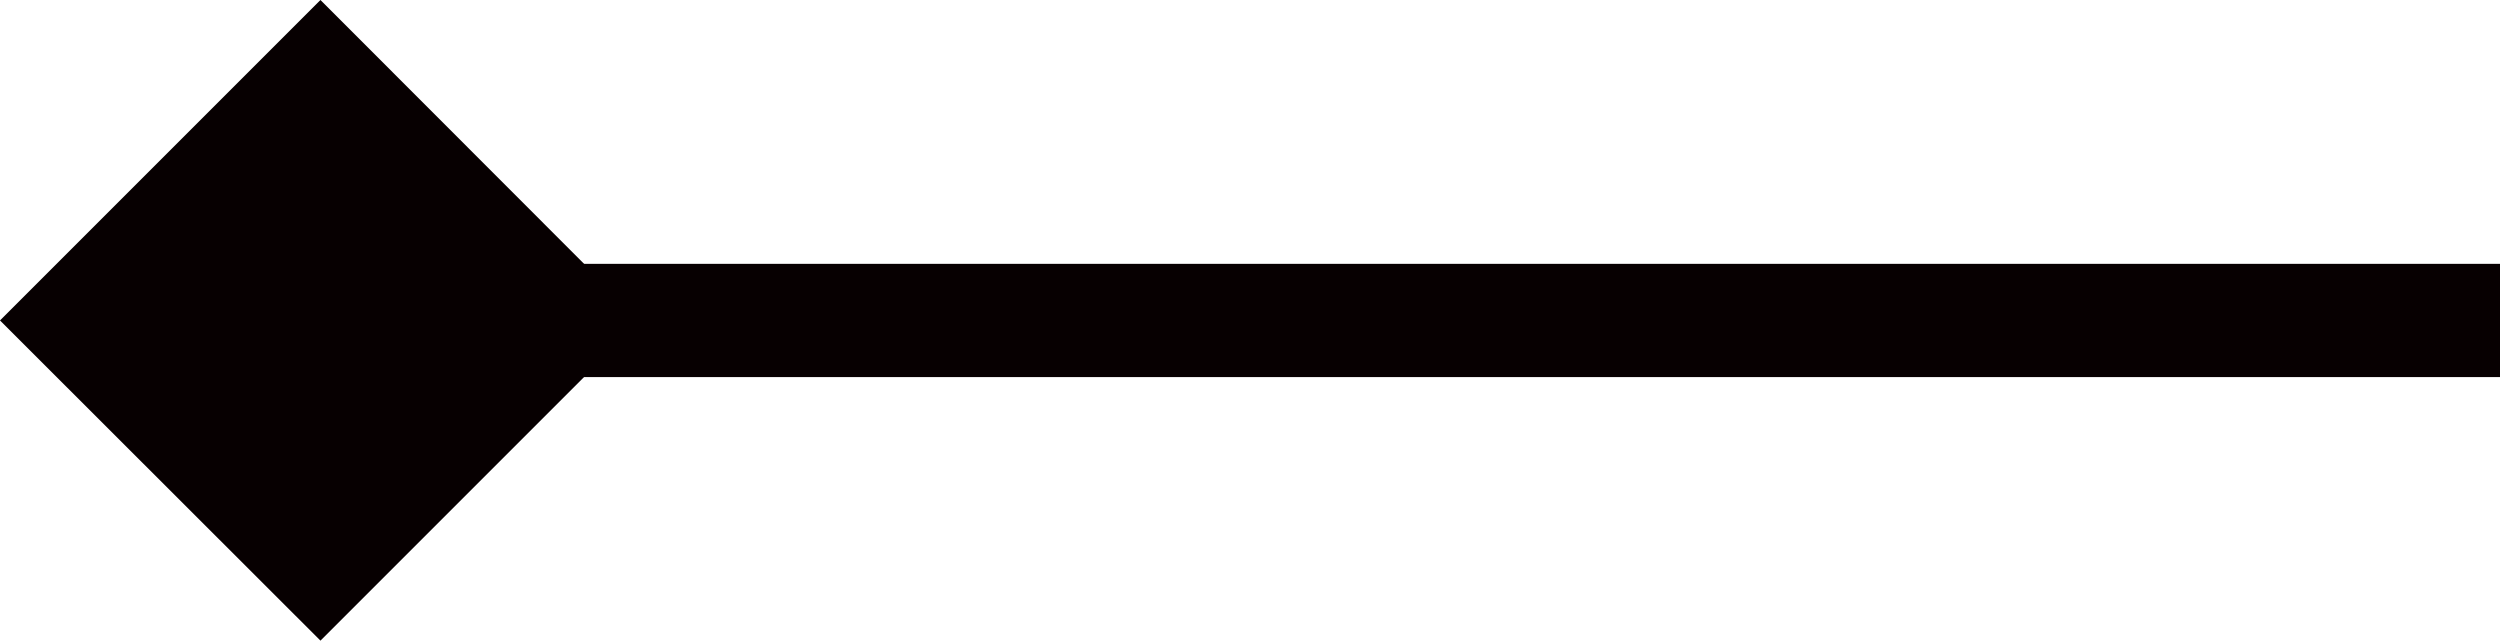 <svg id="图层_1" data-name="图层 1" xmlns="http://www.w3.org/2000/svg" viewBox="0 0 88.31 22.63"><defs><style>.cls-1{fill:#070001;fill-rule:evenodd;}</style></defs><title>11.首页精选--好物--右侧黑色</title><path class="cls-1" d="M-0.29,21.08L-11.6,32.39-22.92,21.08-11.6,9.76Z" transform="translate(22.92 -9.76)"/><path class="cls-1" d="M-20.6,23.08v-4h86v4h-86Z" transform="translate(22.92 -9.76)"/></svg>